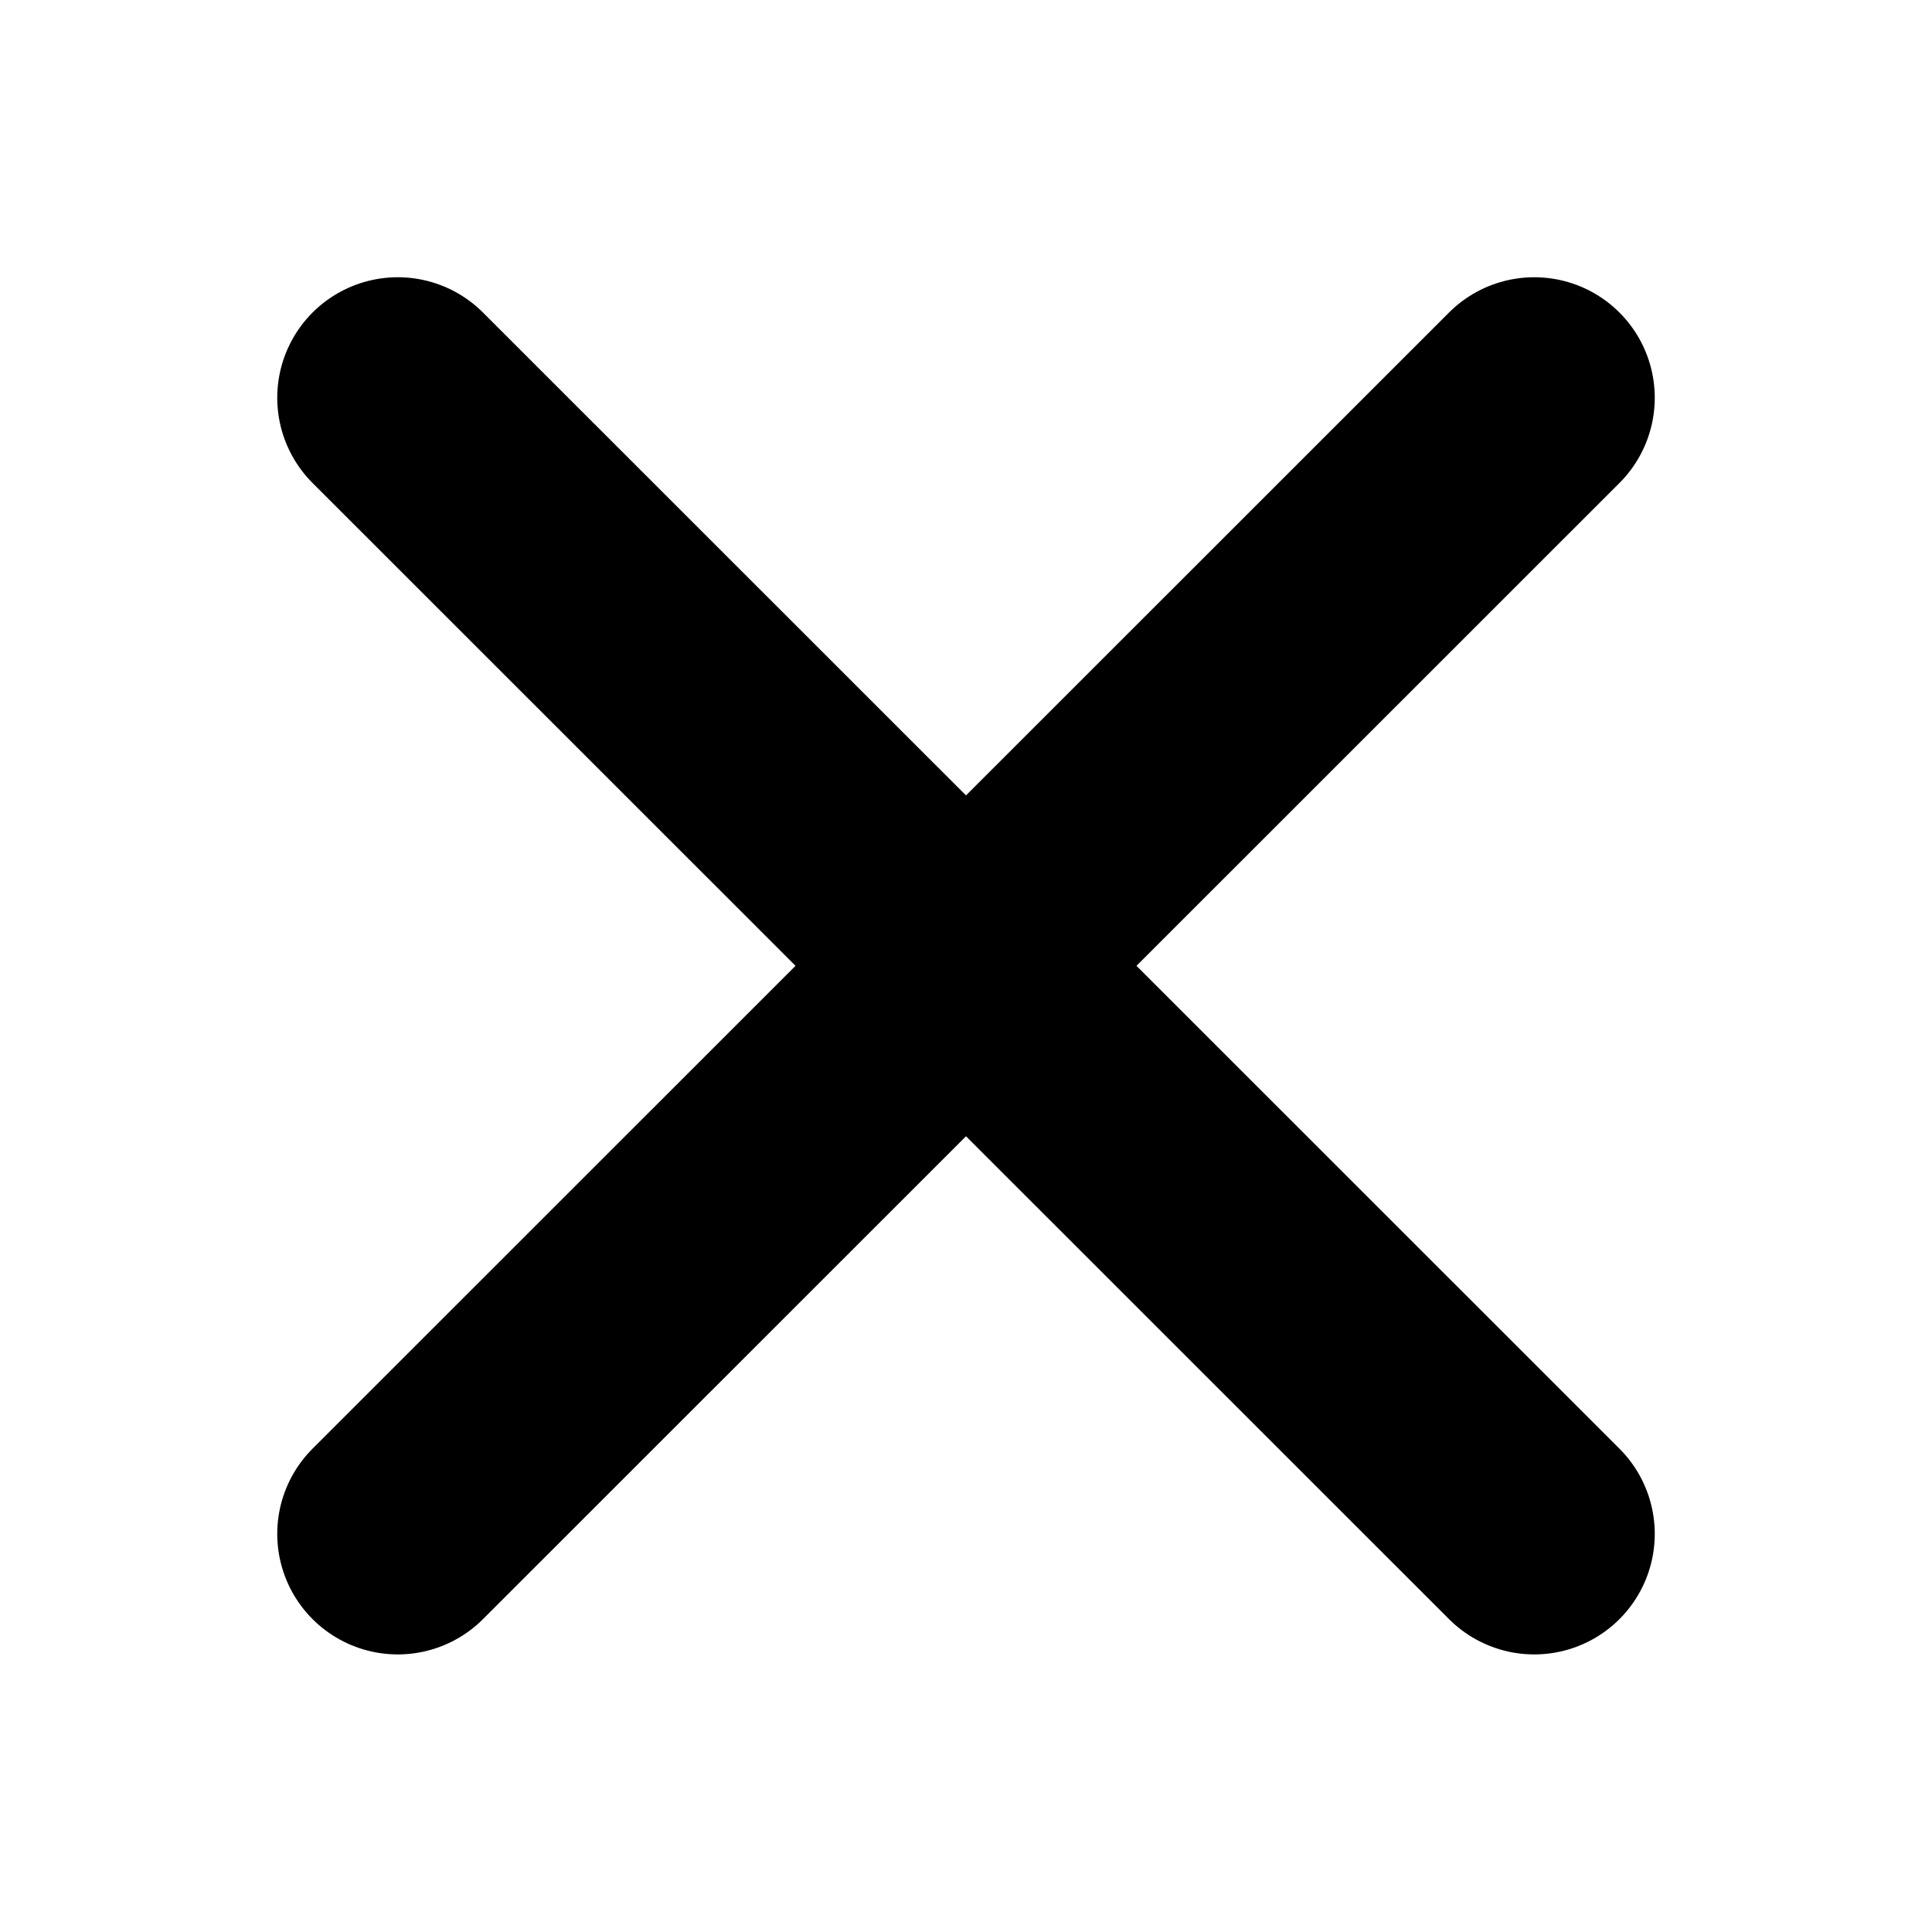 <svg width="34" height="34" viewBox="0 0 34 34" fill="none" xmlns="http://www.w3.org/2000/svg">
<path d="M7 26.994L27 7M7 7L27 26.994" stroke="black" stroke-width="4.242" stroke-linecap="round"/>
</svg>
